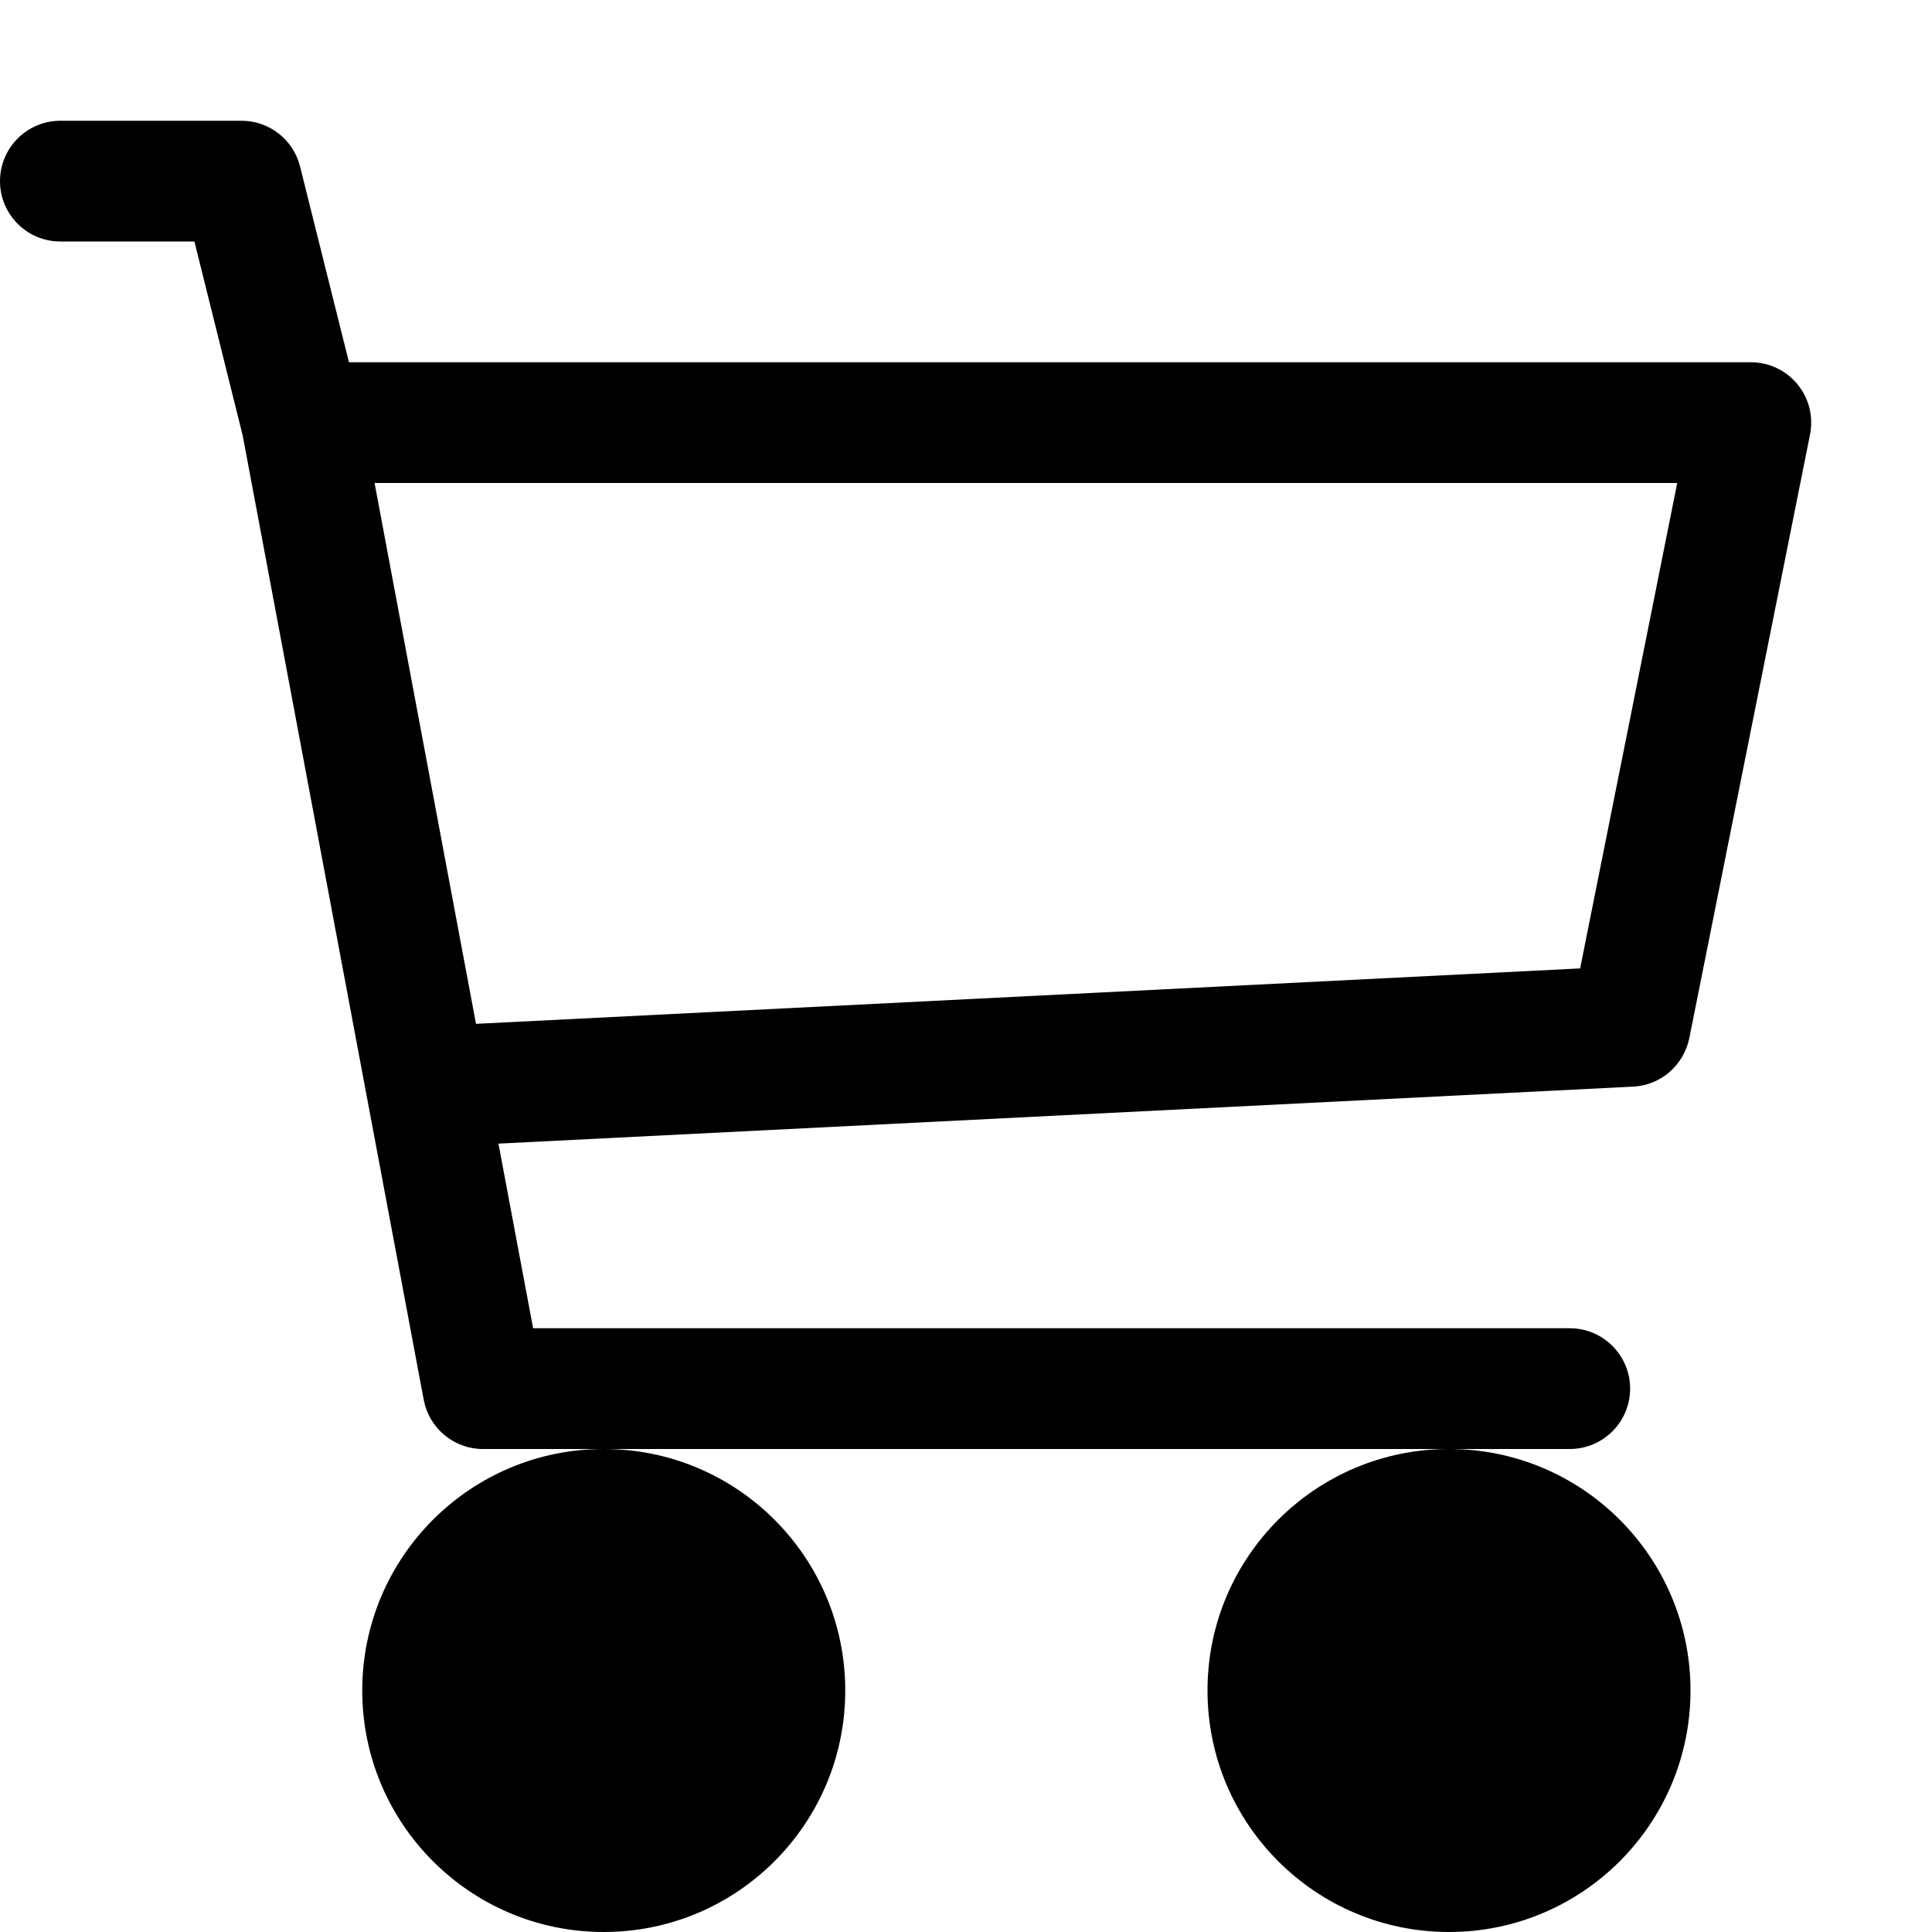 <!-- Generated by IcoMoon.io -->
<svg version="1.1" xmlns="http://www.w3.org/2000/svg" width="32" height="32" viewBox="0 0 32 32">
<title>cart3</title>
<path d="M0 3c0-0.552 0.448-1 1-1v0h3c0.466 0 0.858 0.319 0.968 0.751l0.002 0.007 0.81 3.242h23.22c0.552 0 0.999 0.448 0.999 1 0 0.069-0.007 0.137-0.020 0.202l0.001-0.006-2 10c-0.092 0.445-0.469 0.778-0.928 0.802l-0.002 0-18.794 0.944 0.574 3.058h17.17c0.552 0 1 0.448 1 1s-0.448 1-1 1v0h-18c-0.487-0-0.892-0.349-0.981-0.81l-0.001-0.006-2.998-15.97-0.8-3.214h-2.22c-0.552 0-1-0.448-1-1v0zM6.204 8l1.68 8.958 18.288-0.918 1.608-8.040h-21.576zM10 24c-2.209 0-4 1.791-4 4s1.791 4 4 4v0c2.209 0 4-1.791 4-4s-1.791-4-4-4v0zM24 24c-2.209 0-4 1.791-4 4s1.791 4 4 4v0c2.209 0 4-1.791 4-4s-1.791-4-4-4v0zM10 26c-1.105 0-2 0.895-2 2s0.895 2 2 2v0c1.105 0 2-0.895 2-2s-0.895-2-2-2v0zM24 26c-1.105 0-2 0.895-2 2s0.895 2 2 2v0c1.105 0 2-0.895 2-2s-0.895-2-2-2v0z"></path>
</svg>
